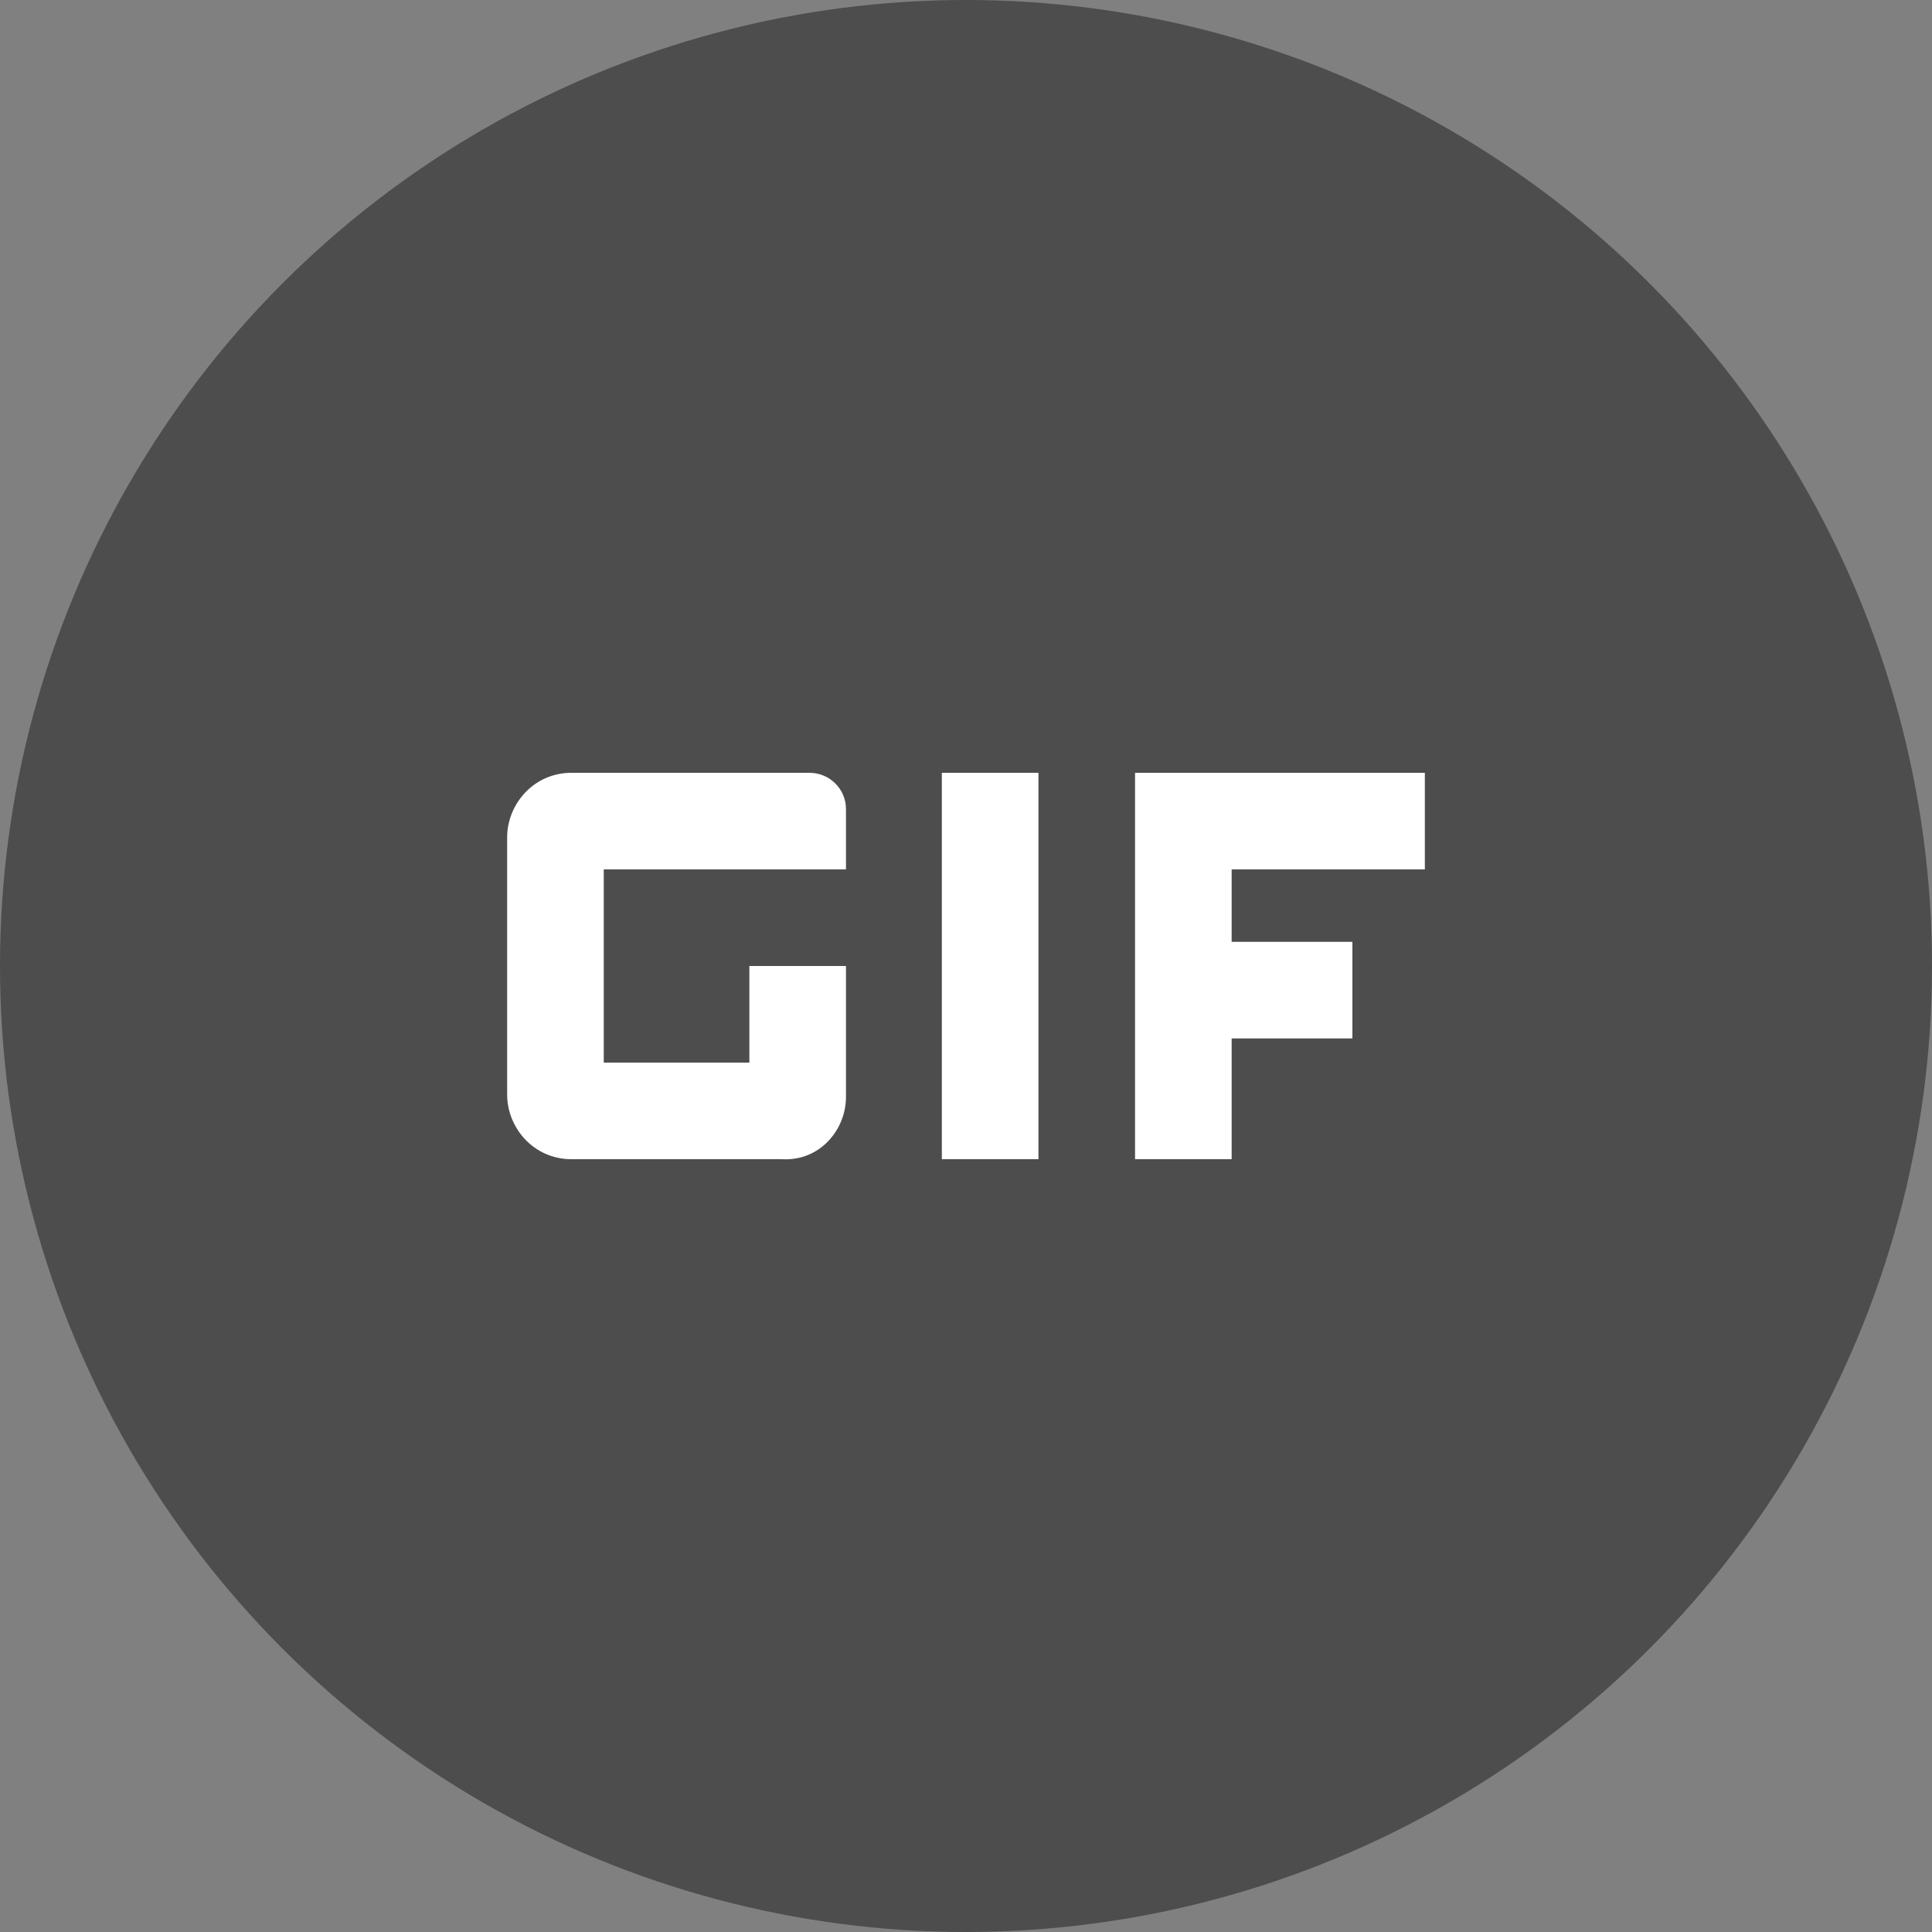 <?xml version="1.0" encoding="UTF-8"?>
<svg width="80px" height="80px" viewBox="0 0 80 80" version="1.1" xmlns="http://www.w3.org/2000/svg" xmlns:xlink="http://www.w3.org/1999/xlink">
    <rect x="0" y="0" width="80" height="80" fill="#808080" stroke="none"/>
    <!-- Generator: sketchtool 41.2 (35397) - http://www.bohemiancoding.com/sketch -->
    <title>356AFB43-A8C6-41E9-9636-086936C852CE</title>
    <desc>Created with sketchtool.</desc>
    <defs></defs>
    <g id="Icons" stroke="none" stroke-width="1" fill="none" fill-rule="evenodd">
        <g id="icons_web" transform="translate(-150, -350)">
            <g id="gifBig" transform="translate(150, 350)">
                <g>
                    <g>
                        <circle id="Oval-40" fill-opacity="0.4" fill="#000000" cx="40" cy="40" r="40"></circle>
                        <path d="M39,32 L43,32 L43,48 L39,48 L39,32 Z M23.667,32 C22.067,32 21,33.333 21,34.667 L21,45.333 C21,46.667 22.067,48 23.667,48 L32.364,48 C33.964,48.095 35.03,46.761 35.03,45.428 L35.03,40 L31.03,40 L31.03,44 L25,44 L25,36 L35.03,36 L35.03,33.501 C35.03,32.672 34.353,32 33.521,32 L23.667,32 Z M59,36 L59,32 L47,32 L47,48 L51,48 L51,43 L56,43 L56,39 L51,39 L51,36 L59,36 Z" id="Shape" fill="#FFFFFF"></path>
                    </g>
                </g>
            </g>
        </g>
    </g>
</svg>